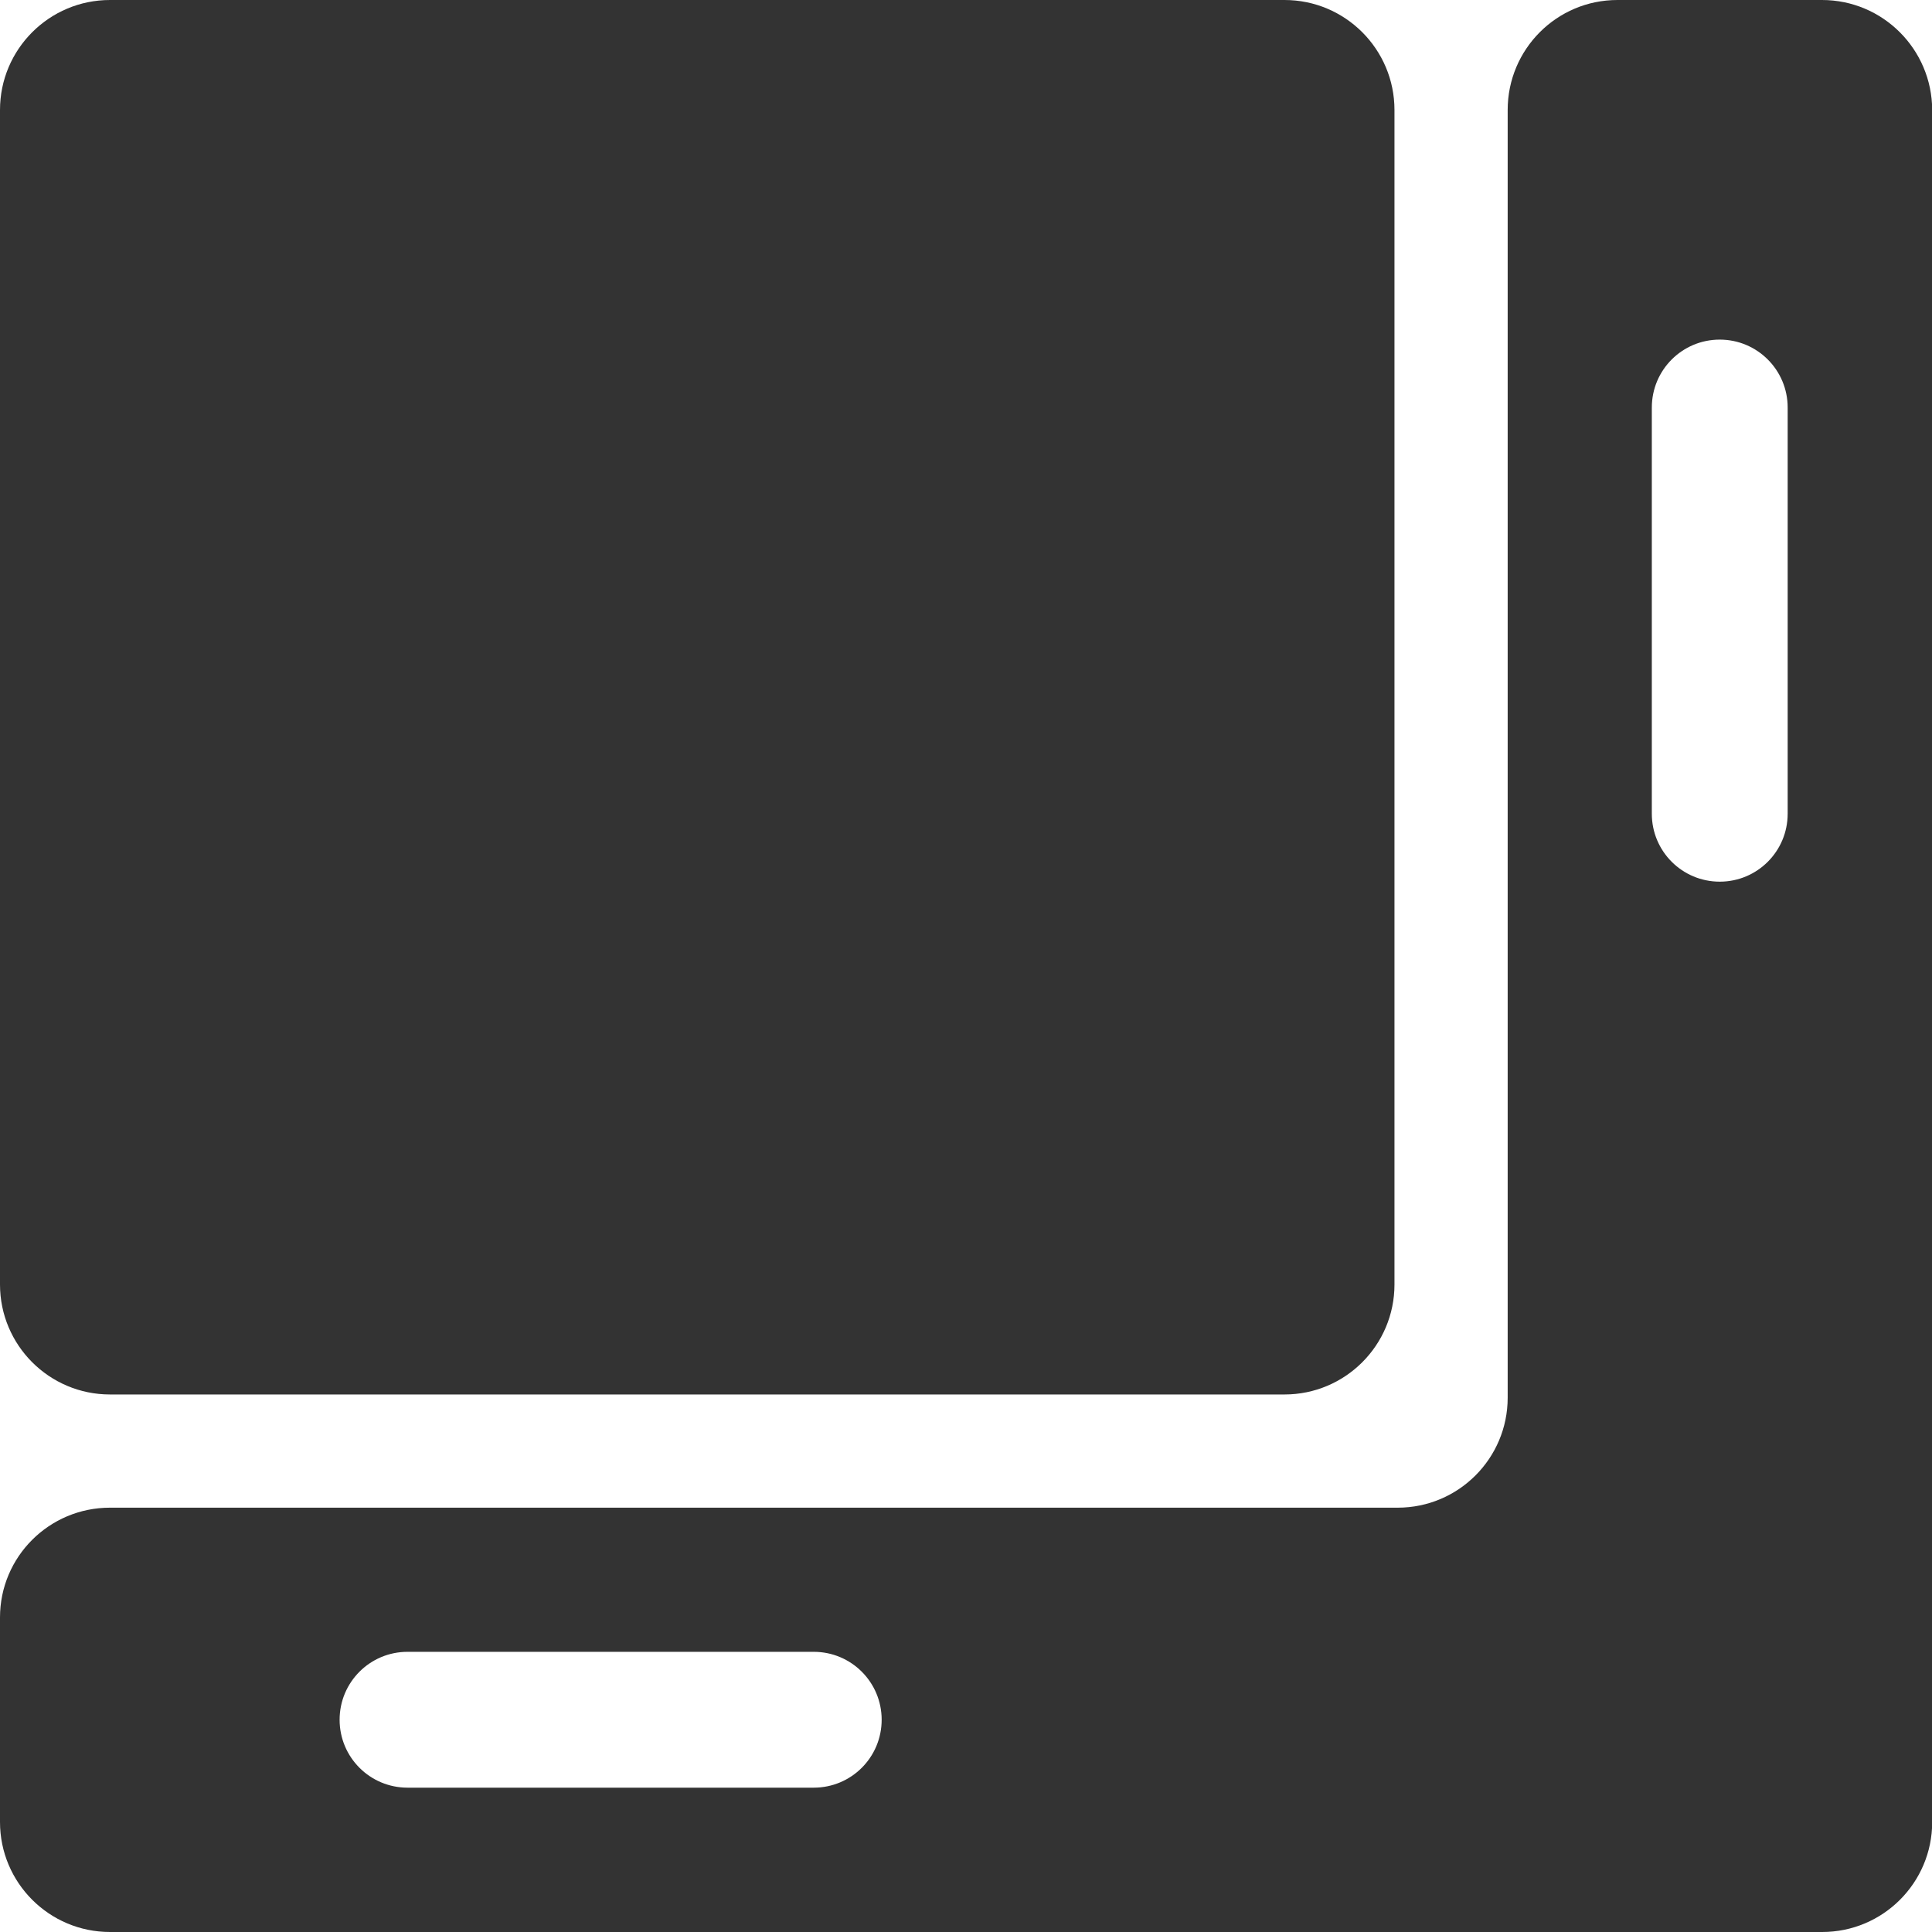 <?xml version="1.0" standalone="no"?><!DOCTYPE svg PUBLIC "-//W3C//DTD SVG 1.1//EN" "http://www.w3.org/Graphics/SVG/1.1/DTD/svg11.dtd"><svg class="icon" width="200px" height="200.00px" viewBox="0 0 1024 1024" version="1.1" xmlns="http://www.w3.org/2000/svg"><path fill="#333333" d="M680.8 0H58.3C26.1 0 0 26.1 0 58.3v622.5c0 32.2 26.1 58.3 58.3 58.3h622.5c32.2 0 58.3-26.1 58.3-58.3V58.3C739.1 26.1 713 0 680.8 0z"  /><path fill="#333333" d="M799.1 58.3v682.5c0 32.2-26.1 58.3-58.3 58.3H58.3c-32.2 0-58.3 26-58.3 58.2v108.4c0 32.2 26.1 58.3 58.3 58.3h907.5c32.2 0 58.3-26.1 58.3-58.3V58.3C1024 26.1 997.9 0 965.7 0H857.3c-32.2 0-58.2 26.1-58.2 58.3zM467.3 911.5c0 19.9-16.1 36-36 36H216c-19.9 0-36-16.1-36-36s16.1-36 36-36h215.3c19.9 0 36 16.1 36 36z m480.2-480.2c0 19.9-16.1 36-36 36s-36-16.1-36-36V216c0-19.9 16.1-36 36-36s36 16.1 36 36v215.3z"  /></svg>